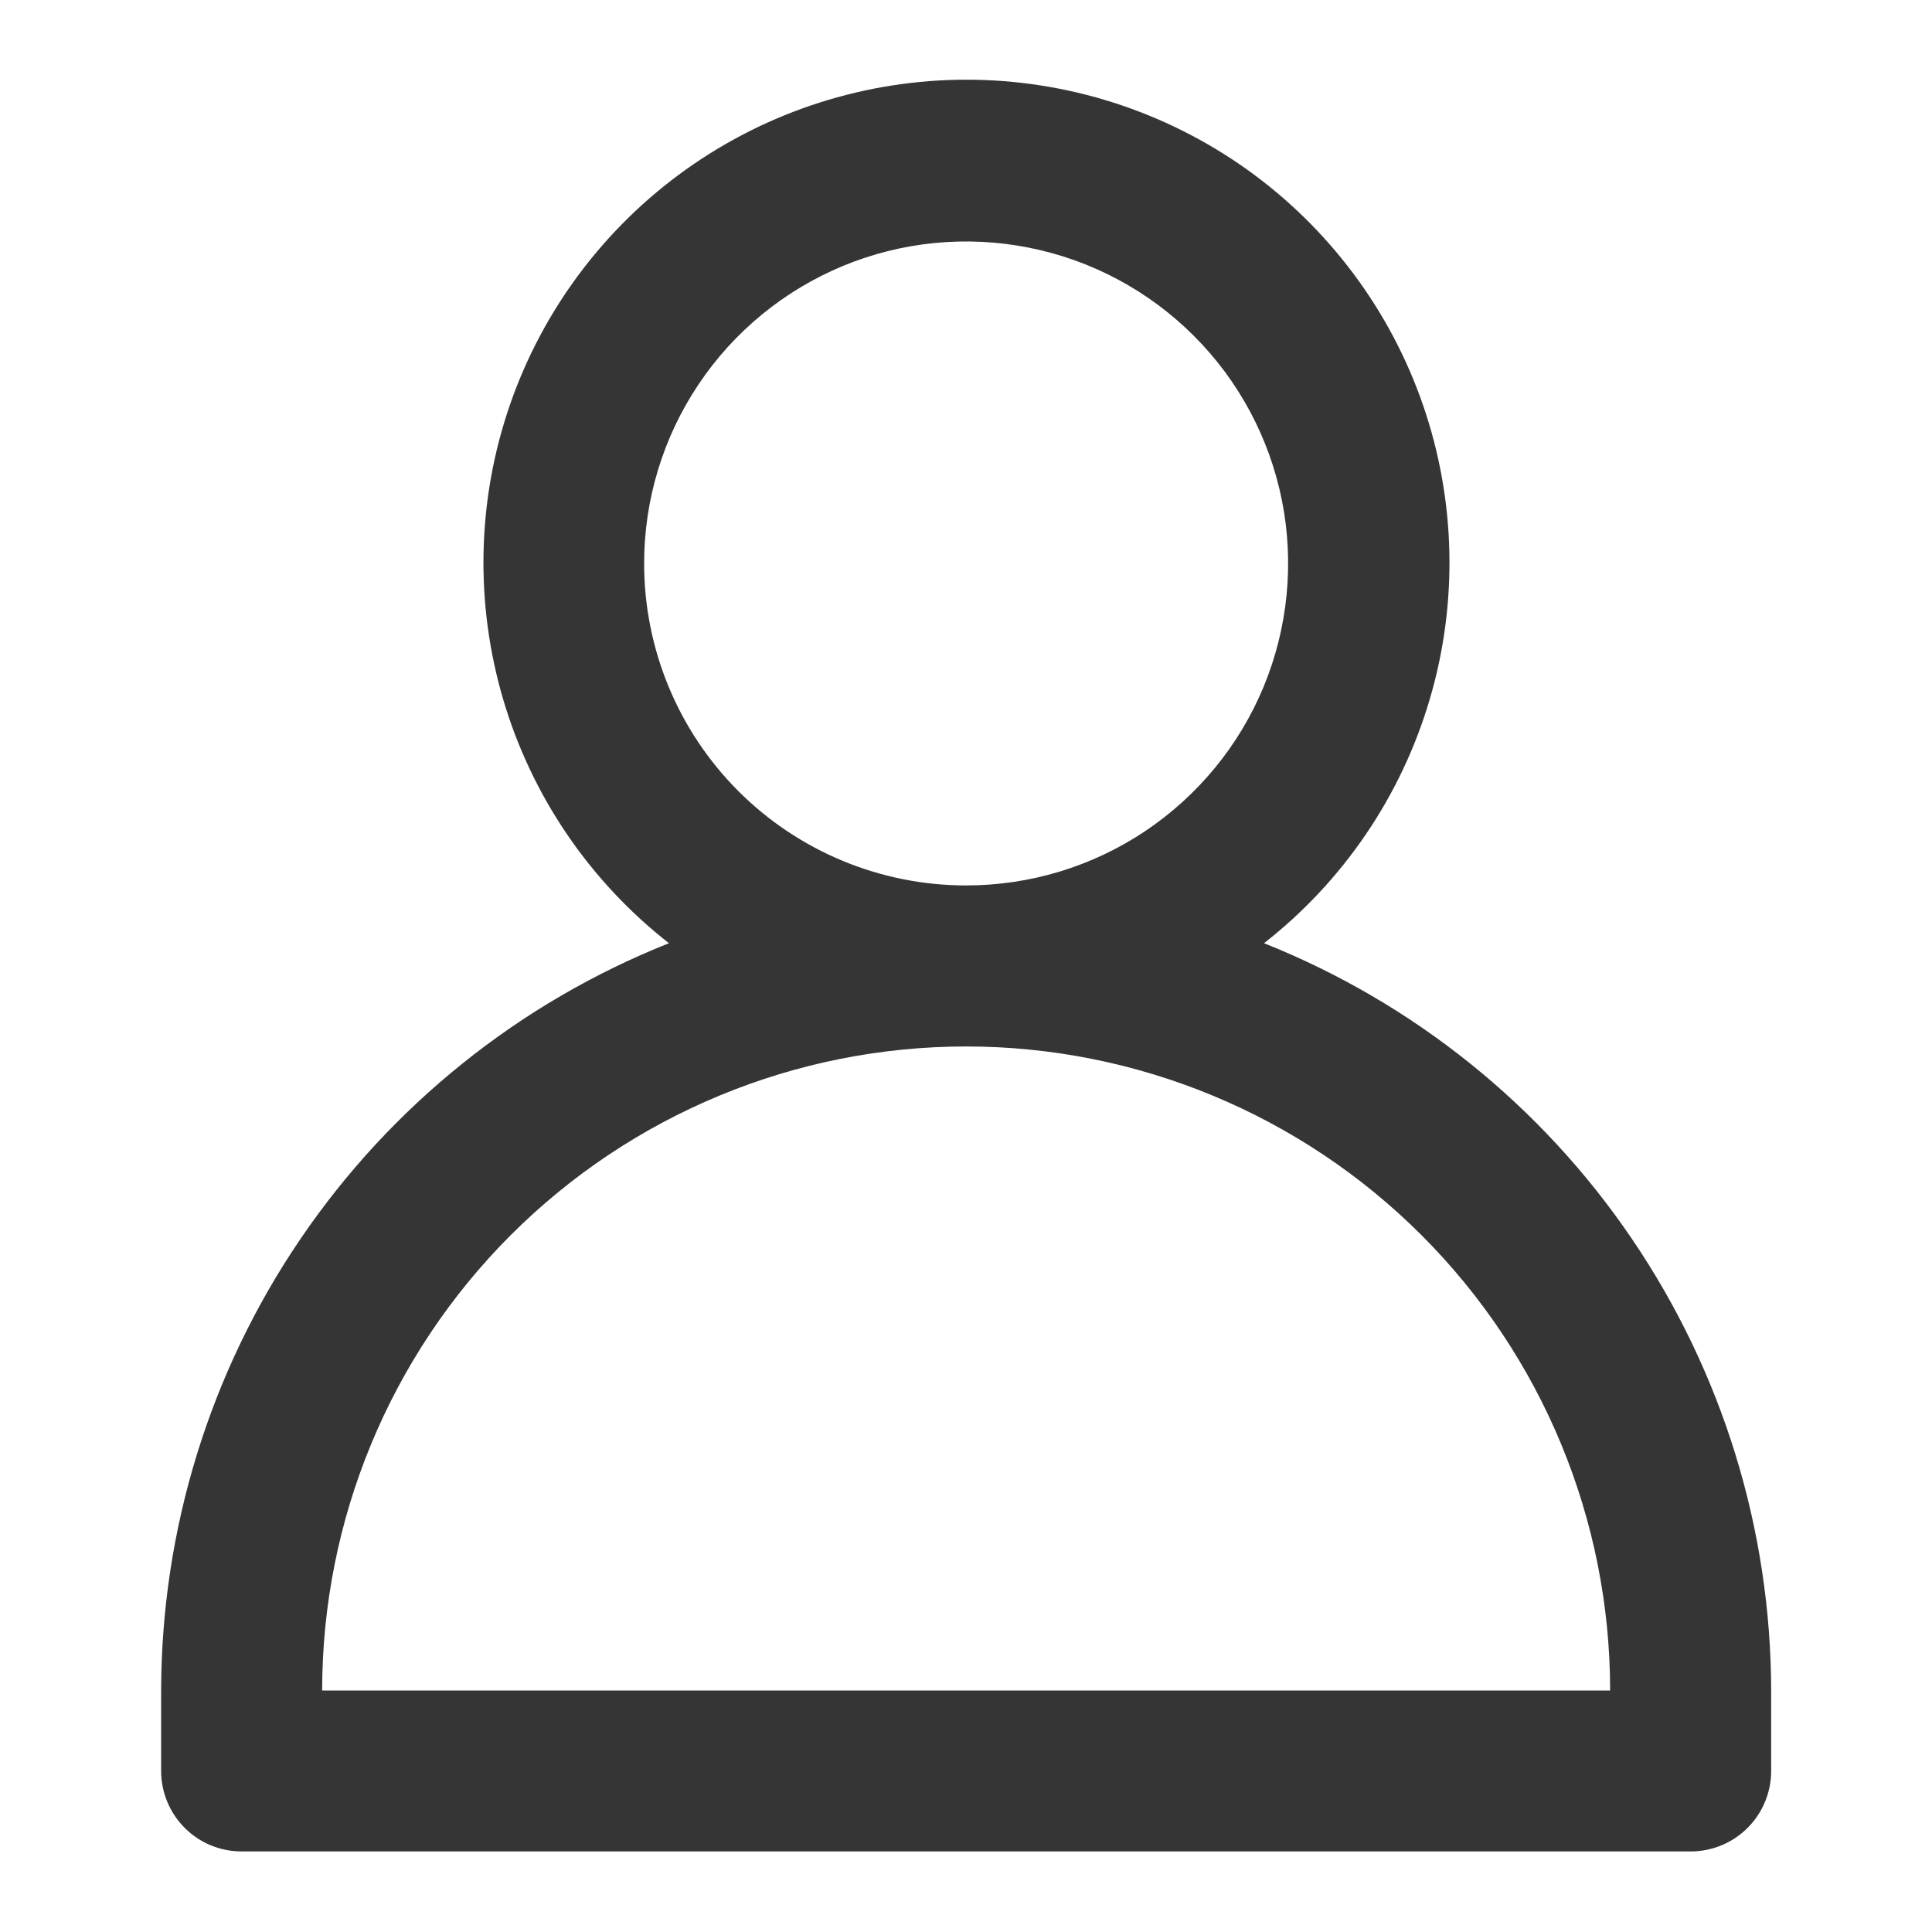 <svg width="20" height="20" viewBox="0 0 20 20" fill="none" xmlns="http://www.w3.org/2000/svg">
<path d="M13.085 9.764C13.905 9.123 14.504 8.242 14.799 7.244C15.095 6.246 15.071 5.18 14.732 4.196C14.393 3.212 13.755 2.359 12.908 1.754C12.06 1.15 11.045 0.825 10.005 0.825C8.964 0.825 7.949 1.15 7.102 1.754C6.254 2.359 5.616 3.212 5.277 4.196C4.938 5.18 4.915 6.246 5.21 7.244C5.505 8.242 6.105 9.123 6.925 9.764C5.376 10.38 4.047 11.447 3.11 12.826C2.173 14.204 1.671 15.833 1.668 17.5V18.333C1.668 18.554 1.756 18.766 1.912 18.922C2.068 19.079 2.28 19.166 2.501 19.166H17.501C17.722 19.166 17.934 19.079 18.091 18.922C18.247 18.766 18.335 18.554 18.335 18.333V17.5C18.332 15.833 17.831 14.206 16.895 12.827C15.96 11.448 14.632 10.381 13.085 9.764ZM6.668 5.833C6.668 5.174 6.863 4.529 7.23 3.981C7.596 3.433 8.117 3.006 8.726 2.753C9.335 2.501 10.005 2.435 10.652 2.564C11.298 2.692 11.892 3.01 12.358 3.476C12.825 3.942 13.142 4.536 13.271 5.183C13.399 5.829 13.333 6.5 13.081 7.109C12.829 7.718 12.401 8.238 11.853 8.605C11.305 8.971 10.661 9.166 10.001 9.166C9.117 9.166 8.269 8.815 7.644 8.19C7.019 7.565 6.668 6.717 6.668 5.833ZM3.335 17.5C3.335 15.732 4.037 14.036 5.287 12.786C6.537 11.536 8.233 10.833 10.001 10.833C11.769 10.833 13.465 11.536 14.715 12.786C15.966 14.036 16.668 15.732 16.668 17.5H3.335Z" fill="#353535"/>
</svg>
